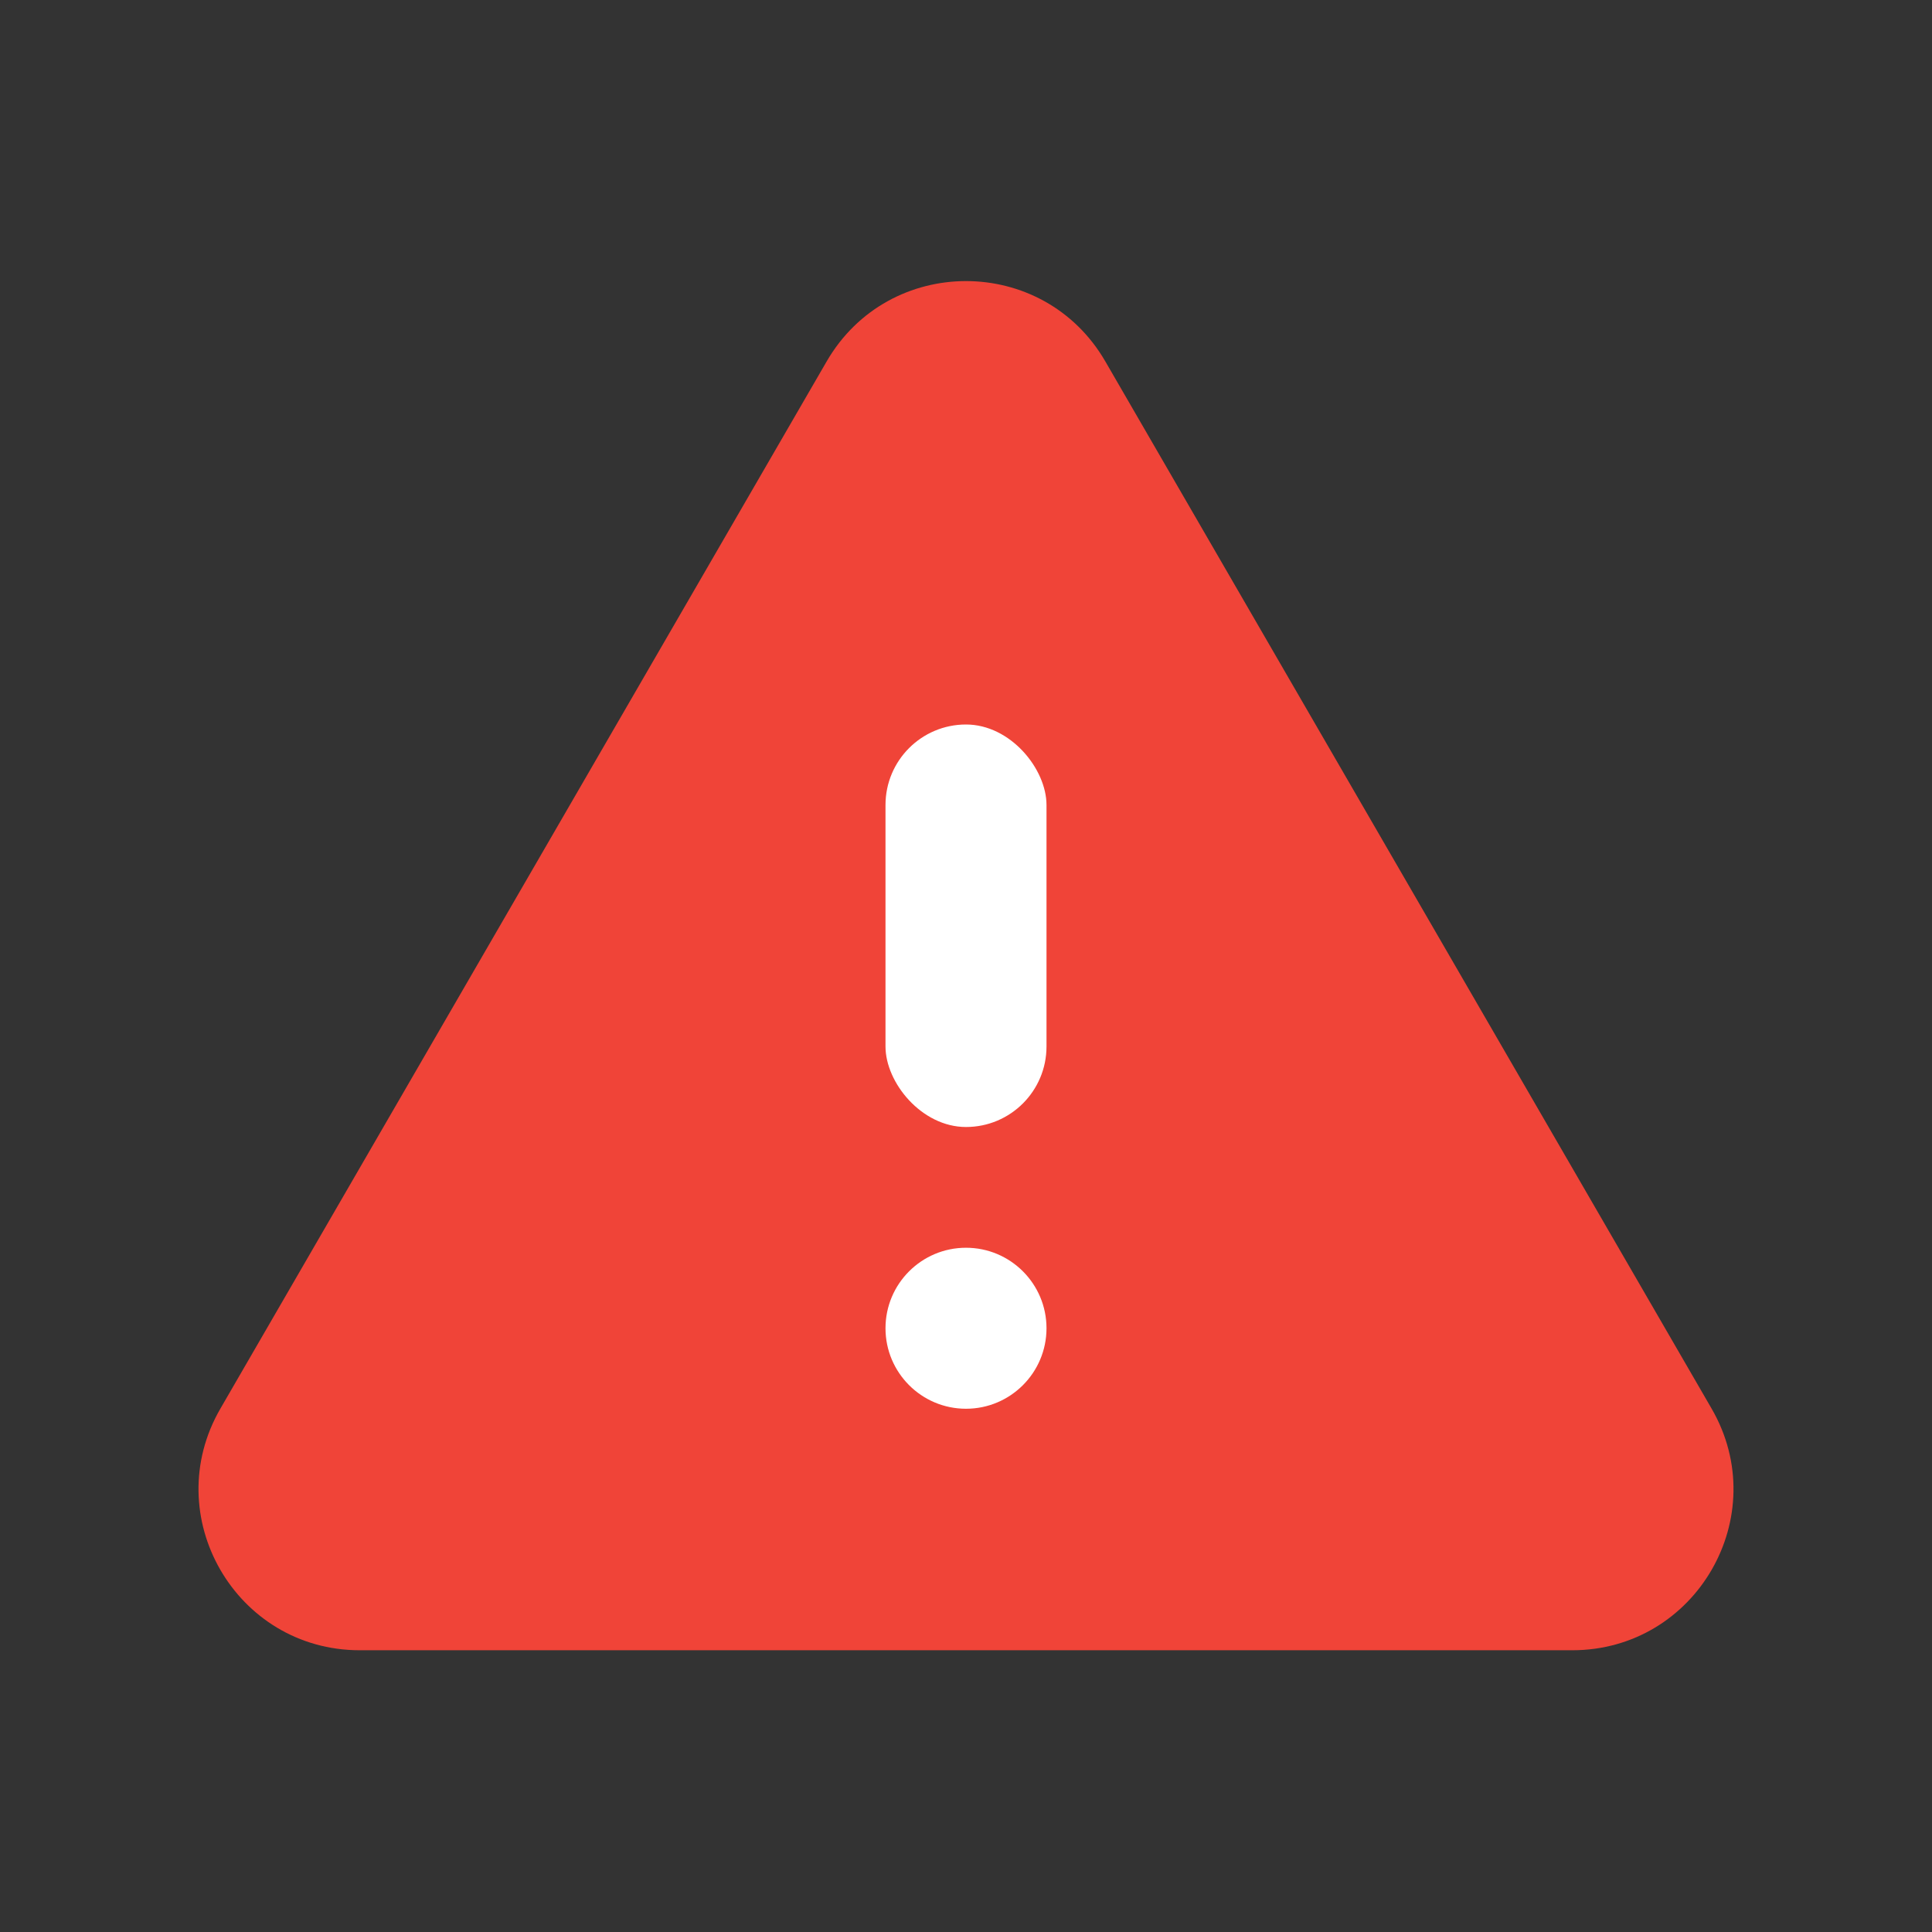 <svg width="24" height="24" viewBox="0 0 24 24" fill="none" xmlns="http://www.w3.org/2000/svg">
<rect x="0" y="0" width="24" height="24" fill="#333333" stroke="none"/>
<path d="M2.738 17.498C1.966 18.831 2.928 20.5 4.469 20.5H19.531C21.072 20.5 22.034 18.831 21.262 17.498L13.731 4.49C12.96 3.159 11.04 3.159 10.269 4.49L2.738 17.498Z" fill="#F04438"/>
<rect x="11" y="9" width="2" height="5" rx="1" fill="white"/>
<path d="M13 16.5C13 15.948 12.552 15.5 12 15.5C11.448 15.5 11 15.948 11 16.5C11 17.052 11.448 17.5 12 17.5C12.552 17.5 13 17.052 13 16.5Z" fill="white"/>
</svg>
